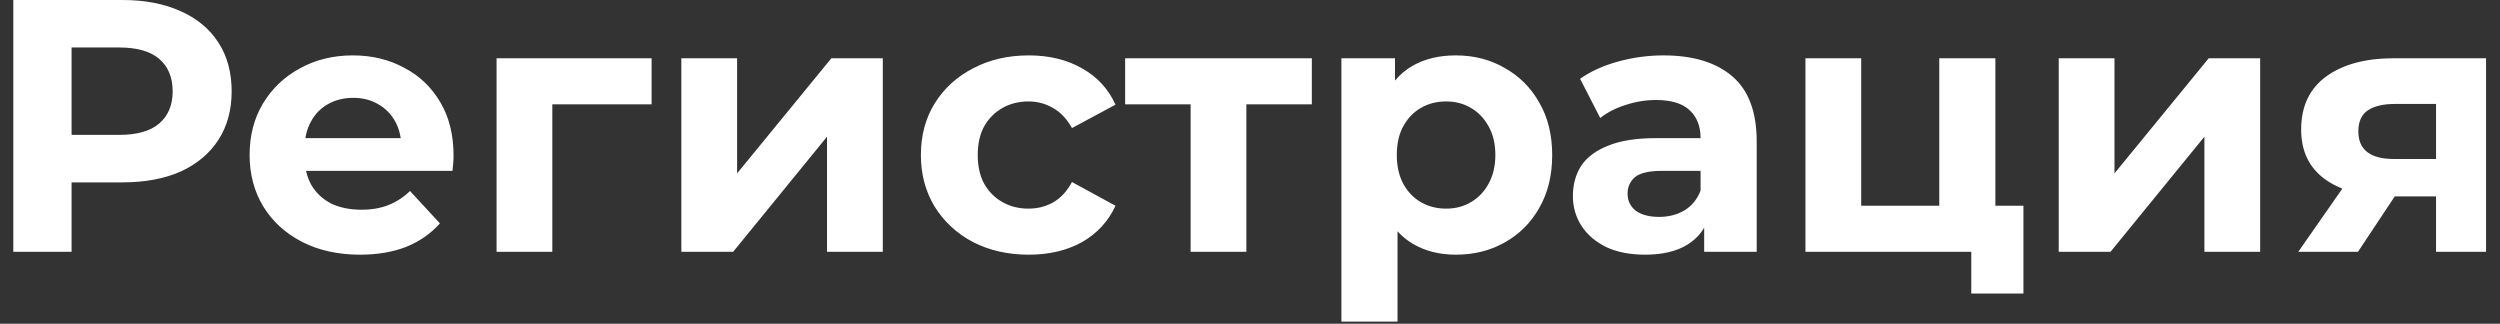 <svg width="139" height="18" viewBox="0 0 139 18" fill="none" xmlns="http://www.w3.org/2000/svg">
<rect x="0" y="0" width="139" height="18" fill="#333333" stroke="none"/>
<path d="M0.74 14V-9.53674e-07H6.8C8.053 -9.53674e-07 9.133 0.207 10.04 0.62C10.947 1.02 11.647 1.6 12.14 2.36C12.633 3.12 12.88 4.027 12.88 5.08C12.88 6.12 12.633 7.02 12.14 7.78C11.647 8.54 10.947 9.127 10.04 9.54C9.133 9.94 8.053 10.14 6.8 10.14H2.54L3.98 8.68V14H0.74ZM3.98 9.04L2.54 7.5H6.62C7.62 7.5 8.367 7.287 8.86 6.86C9.353 6.433 9.6 5.84 9.6 5.08C9.6 4.307 9.353 3.707 8.86 3.28C8.367 2.853 7.62 2.64 6.62 2.64H2.54L3.98 1.1V9.04ZM20.018 14.16C18.791 14.16 17.711 13.92 16.778 13.44C15.858 12.96 15.145 12.307 14.638 11.48C14.131 10.64 13.878 9.687 13.878 8.62C13.878 7.54 14.124 6.587 14.618 5.76C15.124 4.92 15.811 4.267 16.678 3.8C17.544 3.32 18.524 3.08 19.618 3.08C20.671 3.08 21.618 3.307 22.458 3.76C23.311 4.2 23.985 4.84 24.478 5.68C24.971 6.507 25.218 7.5 25.218 8.66C25.218 8.78 25.211 8.92 25.198 9.08C25.184 9.227 25.171 9.367 25.158 9.5H16.418V7.68H23.518L22.318 8.22C22.318 7.66 22.204 7.173 21.978 6.76C21.751 6.347 21.438 6.027 21.038 5.8C20.638 5.56 20.171 5.44 19.638 5.44C19.105 5.44 18.631 5.56 18.218 5.8C17.818 6.027 17.505 6.353 17.278 6.78C17.051 7.193 16.938 7.687 16.938 8.26V8.74C16.938 9.327 17.064 9.847 17.318 10.3C17.584 10.74 17.951 11.08 18.418 11.32C18.898 11.547 19.458 11.66 20.098 11.66C20.671 11.66 21.171 11.573 21.598 11.4C22.038 11.227 22.438 10.967 22.798 10.62L24.458 12.42C23.965 12.98 23.345 13.413 22.598 13.72C21.851 14.013 20.991 14.16 20.018 14.16ZM27.609 14V3.24H36.229V5.8H30.009L30.709 5.12V14H27.609ZM37.883 14V3.24H40.983V9.64L46.223 3.24H49.083V14H45.983V7.6L40.763 14H37.883ZM57.202 14.16C56.042 14.16 55.009 13.927 54.102 13.46C53.195 12.98 52.482 12.32 51.962 11.48C51.455 10.64 51.202 9.687 51.202 8.62C51.202 7.54 51.455 6.587 51.962 5.76C52.482 4.92 53.195 4.267 54.102 3.8C55.009 3.32 56.042 3.08 57.202 3.08C58.335 3.08 59.322 3.32 60.162 3.8C61.002 4.267 61.622 4.94 62.022 5.82L59.602 7.12C59.322 6.613 58.969 6.24 58.542 6C58.129 5.76 57.675 5.64 57.182 5.64C56.649 5.64 56.169 5.76 55.742 6C55.315 6.24 54.975 6.58 54.722 7.02C54.482 7.46 54.362 7.993 54.362 8.62C54.362 9.247 54.482 9.78 54.722 10.22C54.975 10.66 55.315 11 55.742 11.24C56.169 11.48 56.649 11.6 57.182 11.6C57.675 11.6 58.129 11.487 58.542 11.26C58.969 11.02 59.322 10.64 59.602 10.12L62.022 11.44C61.622 12.307 61.002 12.98 60.162 13.46C59.322 13.927 58.335 14.16 57.202 14.16ZM66.198 14V5.08L66.898 5.8H62.558V3.24H72.938V5.8H68.598L69.298 5.08V14H66.198ZM80.942 14.16C80.035 14.16 79.242 13.96 78.562 13.56C77.882 13.16 77.348 12.553 76.962 11.74C76.588 10.913 76.402 9.873 76.402 8.62C76.402 7.353 76.582 6.313 76.942 5.5C77.302 4.687 77.822 4.08 78.502 3.68C79.182 3.28 79.995 3.08 80.942 3.08C81.955 3.08 82.862 3.313 83.662 3.78C84.475 4.233 85.115 4.873 85.582 5.7C86.062 6.527 86.302 7.5 86.302 8.62C86.302 9.753 86.062 10.733 85.582 11.56C85.115 12.387 84.475 13.027 83.662 13.48C82.862 13.933 81.955 14.16 80.942 14.16ZM74.582 17.88V3.24H77.562V5.44L77.502 8.64L77.702 11.82V17.88H74.582ZM80.402 11.6C80.922 11.6 81.382 11.48 81.782 11.24C82.195 11 82.522 10.66 82.762 10.22C83.015 9.767 83.142 9.233 83.142 8.62C83.142 7.993 83.015 7.46 82.762 7.02C82.522 6.58 82.195 6.24 81.782 6C81.382 5.76 80.922 5.64 80.402 5.64C79.882 5.64 79.415 5.76 79.002 6C78.588 6.24 78.262 6.58 78.022 7.02C77.782 7.46 77.662 7.993 77.662 8.62C77.662 9.233 77.782 9.767 78.022 10.22C78.262 10.66 78.588 11 79.002 11.24C79.415 11.48 79.882 11.6 80.402 11.6ZM94.752 14V11.9L94.552 11.44V7.68C94.552 7.013 94.346 6.493 93.933 6.12C93.532 5.747 92.912 5.56 92.073 5.56C91.499 5.56 90.933 5.653 90.373 5.84C89.826 6.013 89.359 6.253 88.972 6.56L87.853 4.38C88.439 3.967 89.146 3.647 89.972 3.42C90.799 3.193 91.639 3.08 92.493 3.08C94.132 3.08 95.406 3.467 96.312 4.24C97.219 5.013 97.672 6.22 97.672 7.86V14H94.752ZM91.472 14.16C90.632 14.16 89.912 14.02 89.312 13.74C88.713 13.447 88.252 13.053 87.933 12.56C87.612 12.067 87.453 11.513 87.453 10.9C87.453 10.26 87.606 9.7 87.912 9.22C88.233 8.74 88.733 8.367 89.412 8.1C90.093 7.82 90.979 7.68 92.073 7.68H94.933V9.5H92.412C91.679 9.5 91.172 9.62 90.892 9.86C90.626 10.1 90.493 10.4 90.493 10.76C90.493 11.16 90.646 11.48 90.953 11.72C91.272 11.947 91.706 12.06 92.252 12.06C92.772 12.06 93.239 11.94 93.653 11.7C94.066 11.447 94.366 11.08 94.552 10.6L95.032 12.04C94.806 12.733 94.392 13.26 93.793 13.62C93.192 13.98 92.419 14.16 91.472 14.16ZM100.383 14V3.24H103.483V11.44H107.823V3.24H110.943V14H100.383ZM109.603 16.32V13.96L110.323 14H107.823V11.44H112.503V16.32H109.603ZM114.465 14V3.24H117.565V9.64L122.805 3.24H125.665V14H122.565V7.6L117.345 14H114.465ZM135.444 14V10.42L135.884 10.92H132.904C131.357 10.92 130.144 10.6 129.264 9.96C128.384 9.32 127.944 8.4 127.944 7.2C127.944 5.92 128.404 4.94 129.324 4.26C130.257 3.58 131.511 3.24 133.084 3.24H138.224V14H135.444ZM127.784 14L130.644 9.9H133.824L131.104 14H127.784ZM135.444 9.46V4.98L135.884 5.78H133.144C132.504 5.78 132.004 5.9 131.644 6.14C131.297 6.38 131.124 6.767 131.124 7.3C131.124 8.327 131.784 8.84 133.104 8.84H135.884L135.444 9.46Z" fill="white"/>
</svg>
